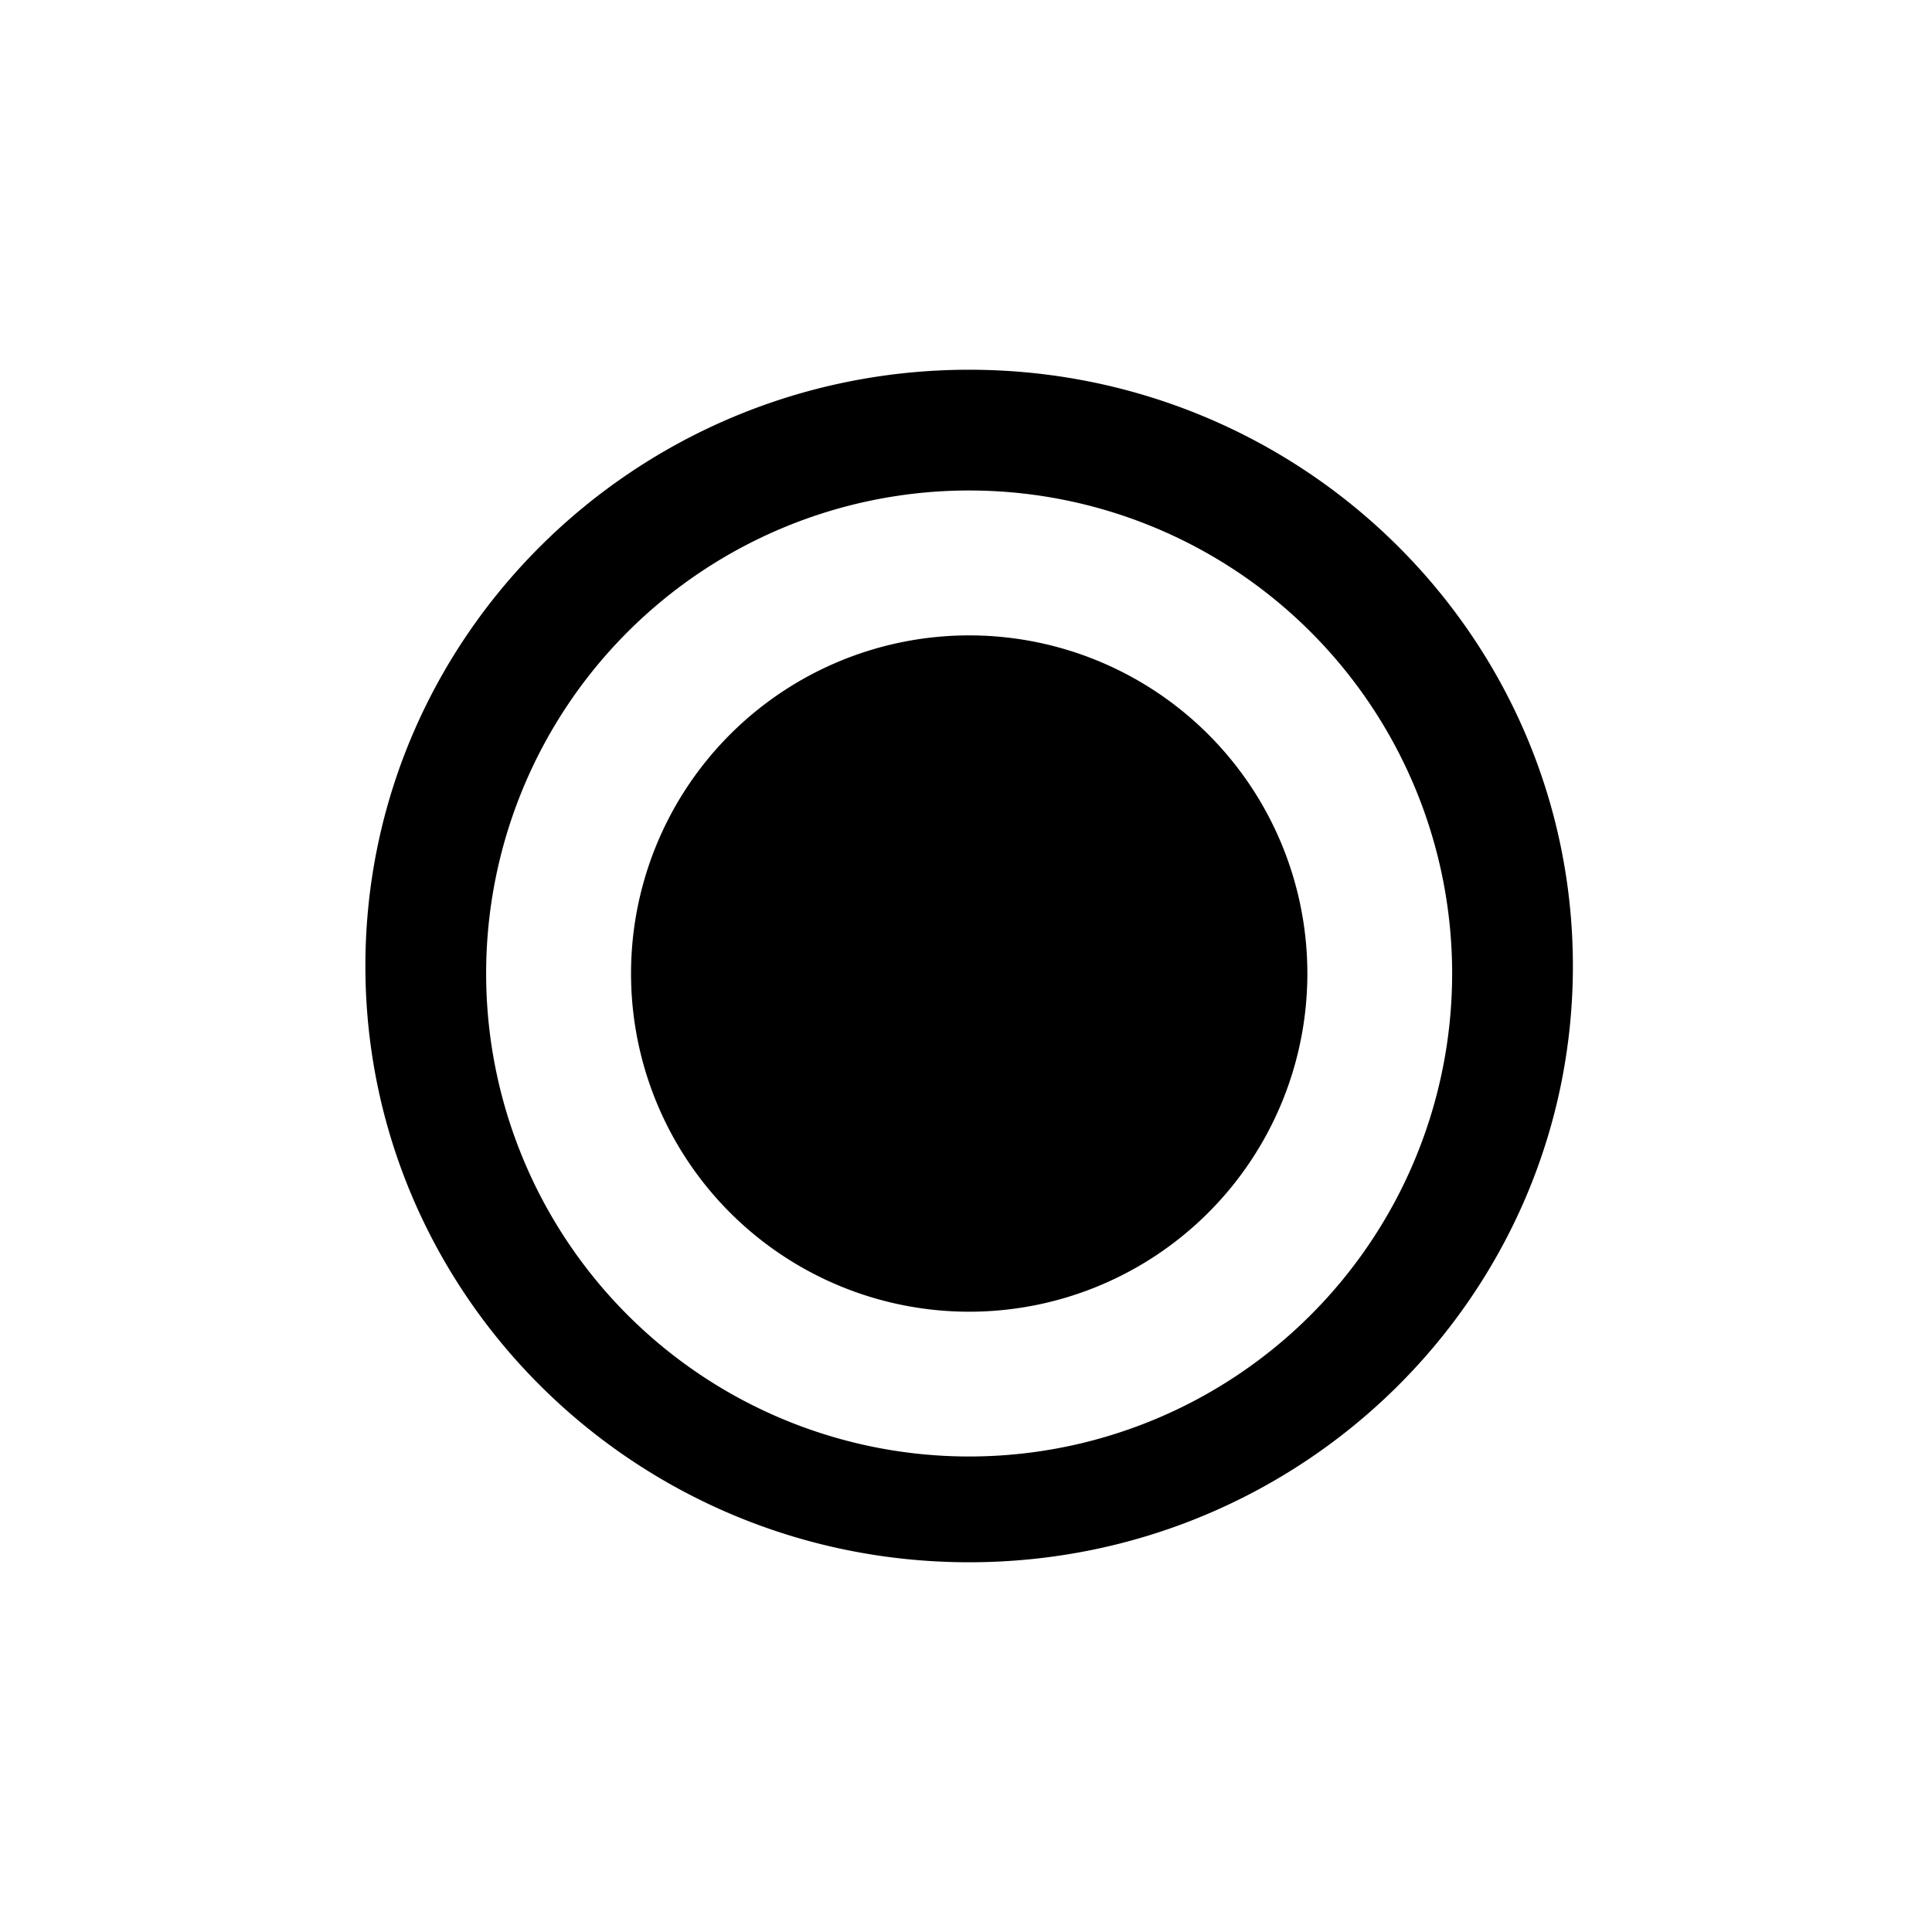 <svg xmlns="http://www.w3.org/2000/svg" viewBox="0 0 16 16"><path d="M8.026 5.262a2.8 2.8 0 1 0 .001 5.601 2.8 2.8 0 0 0-.001-5.601zm0-2.2c-2.761 0-5 2.211-5 4.938s2.239 4.938 5 4.938c2.762 0 5-2.211 5-4.938s-2.238-4.938-5-4.938zm0 9a4 4 0 1 1 0-8 4 4 0 0 1 0 8z"/></svg>